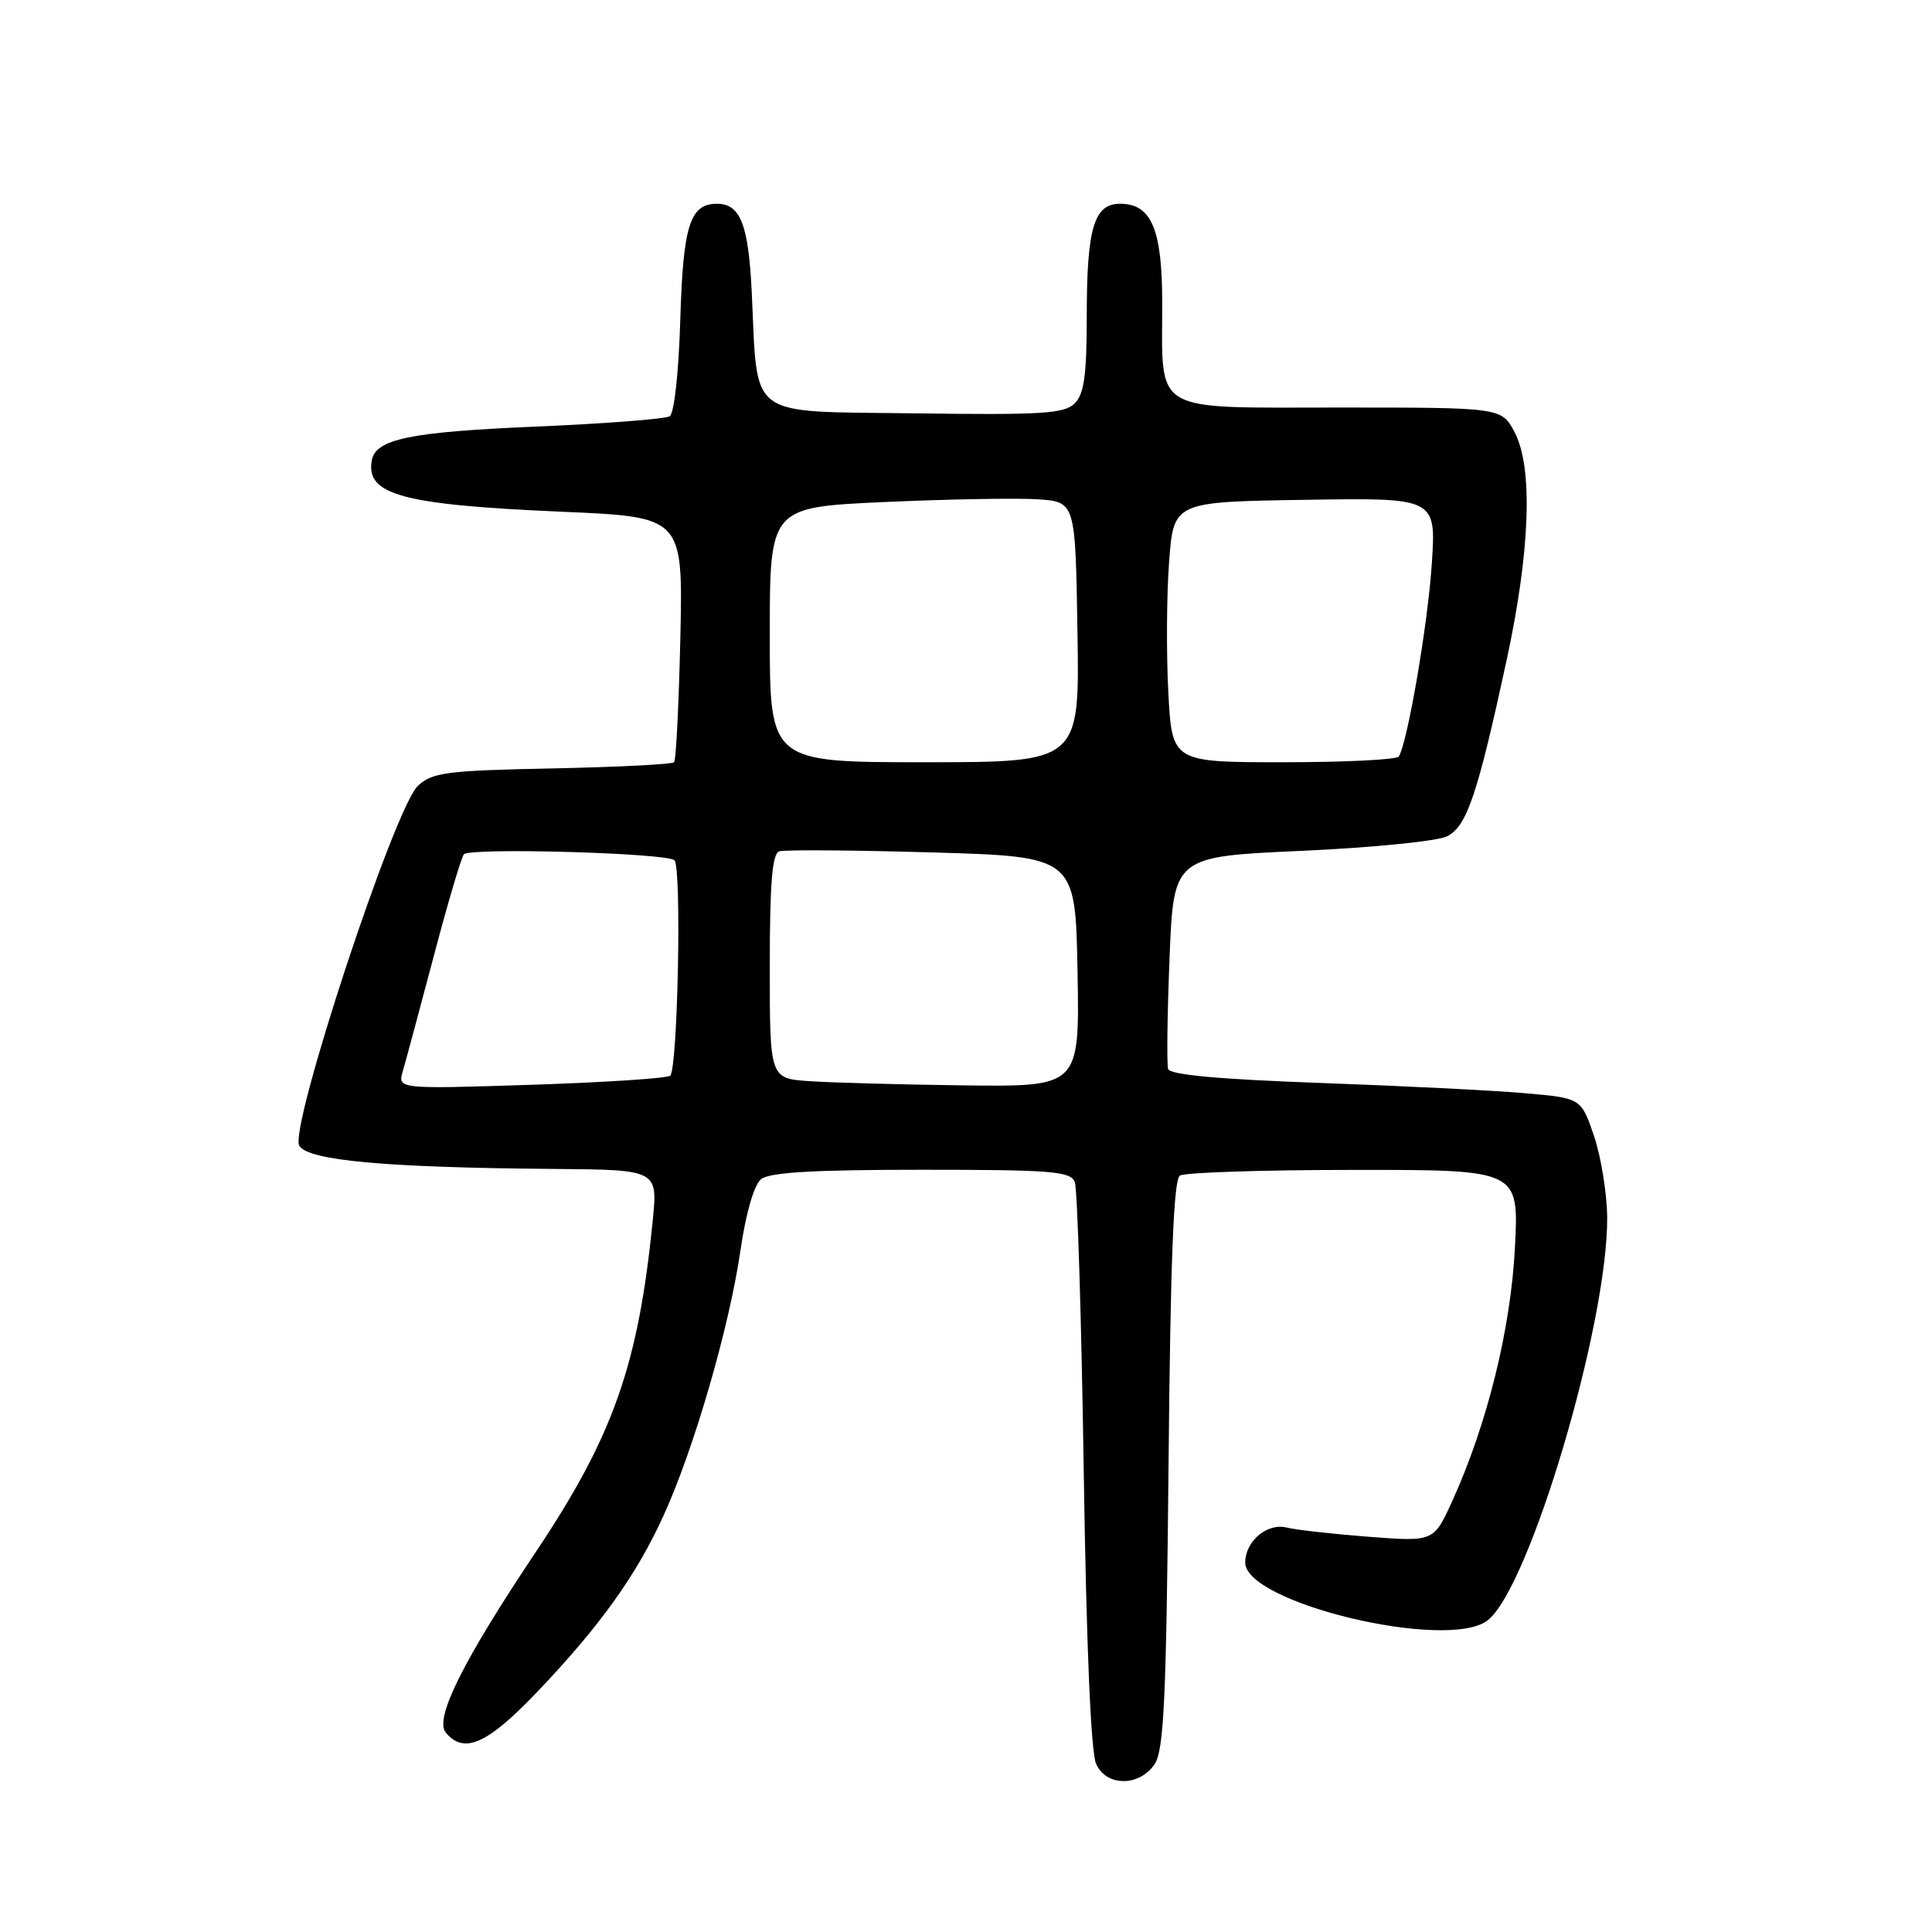 <?xml version="1.0" encoding="UTF-8" standalone="no"?>
<!DOCTYPE svg PUBLIC "-//W3C//DTD SVG 1.1//EN" "http://www.w3.org/Graphics/SVG/1.1/DTD/svg11.dtd" >
<svg xmlns="http://www.w3.org/2000/svg" xmlns:xlink="http://www.w3.org/1999/xlink" version="1.1" viewBox="0 0 256 256">
 <g >
 <path fill="currentColor"
d=" M 153.00 233.75 C 154.23 231.89 154.54 225.01 154.84 194.00 C 155.09 167.07 155.51 156.29 156.34 155.77 C 156.98 155.36 167.35 155.02 179.38 155.02 C 201.26 155.00 201.26 155.00 200.74 165.25 C 200.19 176.07 197.07 188.70 192.43 198.90 C 189.98 204.29 189.98 204.29 181.35 203.63 C 176.60 203.26 171.72 202.72 170.50 202.41 C 167.91 201.76 165.00 204.21 165.00 207.05 C 165.00 212.41 191.75 218.80 197.10 214.72 C 202.65 210.48 213.06 175.41 212.96 161.31 C 212.93 158.11 212.14 153.25 211.21 150.50 C 209.50 145.50 209.50 145.50 202.00 144.85 C 197.88 144.49 185.64 143.88 174.82 143.49 C 161.48 143.01 155.02 142.42 154.78 141.64 C 154.59 141.01 154.67 134.43 154.97 127.00 C 155.50 113.50 155.50 113.50 172.50 112.74 C 181.87 112.32 190.52 111.45 191.76 110.81 C 194.37 109.47 195.77 105.33 199.62 87.55 C 202.77 73.00 203.16 61.92 200.68 57.25 C 198.95 54.00 198.95 54.00 177.45 54.00 C 152.34 54.00 154.00 54.98 154.00 40.16 C 154.00 30.36 152.57 27.00 148.42 27.00 C 144.95 27.00 144.00 30.22 144.00 41.99 C 144.00 49.68 143.65 52.21 142.41 53.45 C 141.04 54.82 138.05 55.00 121.20 54.77 C 98.69 54.46 100.44 55.76 99.61 38.72 C 99.18 29.74 98.10 27.00 95.00 27.00 C 91.42 27.00 90.51 29.87 90.14 42.40 C 89.93 49.38 89.34 54.78 88.73 55.16 C 88.15 55.52 80.13 56.14 70.91 56.53 C 54.27 57.24 49.76 58.18 49.26 61.03 C 48.46 65.58 53.35 66.89 74.50 67.81 C 90.50 68.50 90.50 68.50 90.15 84.50 C 89.95 93.30 89.58 100.72 89.32 101.00 C 89.05 101.28 81.79 101.64 73.17 101.82 C 59.16 102.10 57.27 102.35 55.37 104.13 C 52.25 107.05 38.25 149.58 39.66 151.83 C 40.88 153.78 51.11 154.71 73.33 154.89 C 87.16 155.00 87.16 155.00 86.49 161.75 C 84.58 180.87 81.25 190.30 71.04 205.58 C 61.33 220.09 57.53 227.73 59.07 229.58 C 61.47 232.48 64.56 231.12 71.12 224.25 C 79.49 215.49 84.36 208.69 87.98 200.70 C 91.99 191.86 96.62 175.88 98.09 165.84 C 98.82 160.78 99.91 157.01 100.84 156.25 C 101.96 155.34 107.81 155.00 122.08 155.00 C 139.44 155.00 141.86 155.20 142.42 156.64 C 142.76 157.55 143.30 174.76 143.60 194.89 C 143.95 218.15 144.55 232.32 145.25 233.75 C 145.96 235.22 147.23 236.00 148.93 236.00 C 150.51 236.00 152.10 235.12 153.00 233.75 Z  M 53.38 141.91 C 53.77 140.58 55.62 133.71 57.49 126.64 C 59.36 119.56 61.15 113.51 61.48 113.19 C 62.38 112.29 88.39 113.03 89.37 113.99 C 90.34 114.93 89.81 141.52 88.81 142.53 C 88.45 142.88 80.18 143.42 70.43 143.74 C 52.68 144.31 52.68 144.31 53.38 141.91 Z  M 107.25 143.26 C 102.00 142.90 102.00 142.90 102.00 128.05 C 102.00 117.07 102.32 113.11 103.25 112.81 C 103.94 112.58 113.05 112.65 123.50 112.95 C 142.50 113.50 142.50 113.50 142.78 128.75 C 143.05 144.00 143.05 144.00 127.78 143.82 C 119.37 143.71 110.14 143.46 107.25 143.26 Z  M 102.00 84.11 C 102.00 67.21 102.00 67.21 117.25 66.52 C 125.64 66.14 134.75 65.98 137.50 66.16 C 142.50 66.50 142.50 66.50 142.77 83.75 C 143.05 101.00 143.05 101.00 122.52 101.00 C 102.00 101.00 102.00 101.00 102.00 84.11 Z  M 154.81 91.75 C 154.54 86.66 154.58 78.90 154.91 74.50 C 155.50 66.50 155.50 66.50 172.90 66.23 C 190.30 65.95 190.30 65.95 189.72 74.73 C 189.20 82.68 186.51 98.37 185.35 100.24 C 185.09 100.66 178.23 101.00 170.09 101.00 C 155.30 101.00 155.30 101.00 154.81 91.75 Z "/>
</g>
</svg>